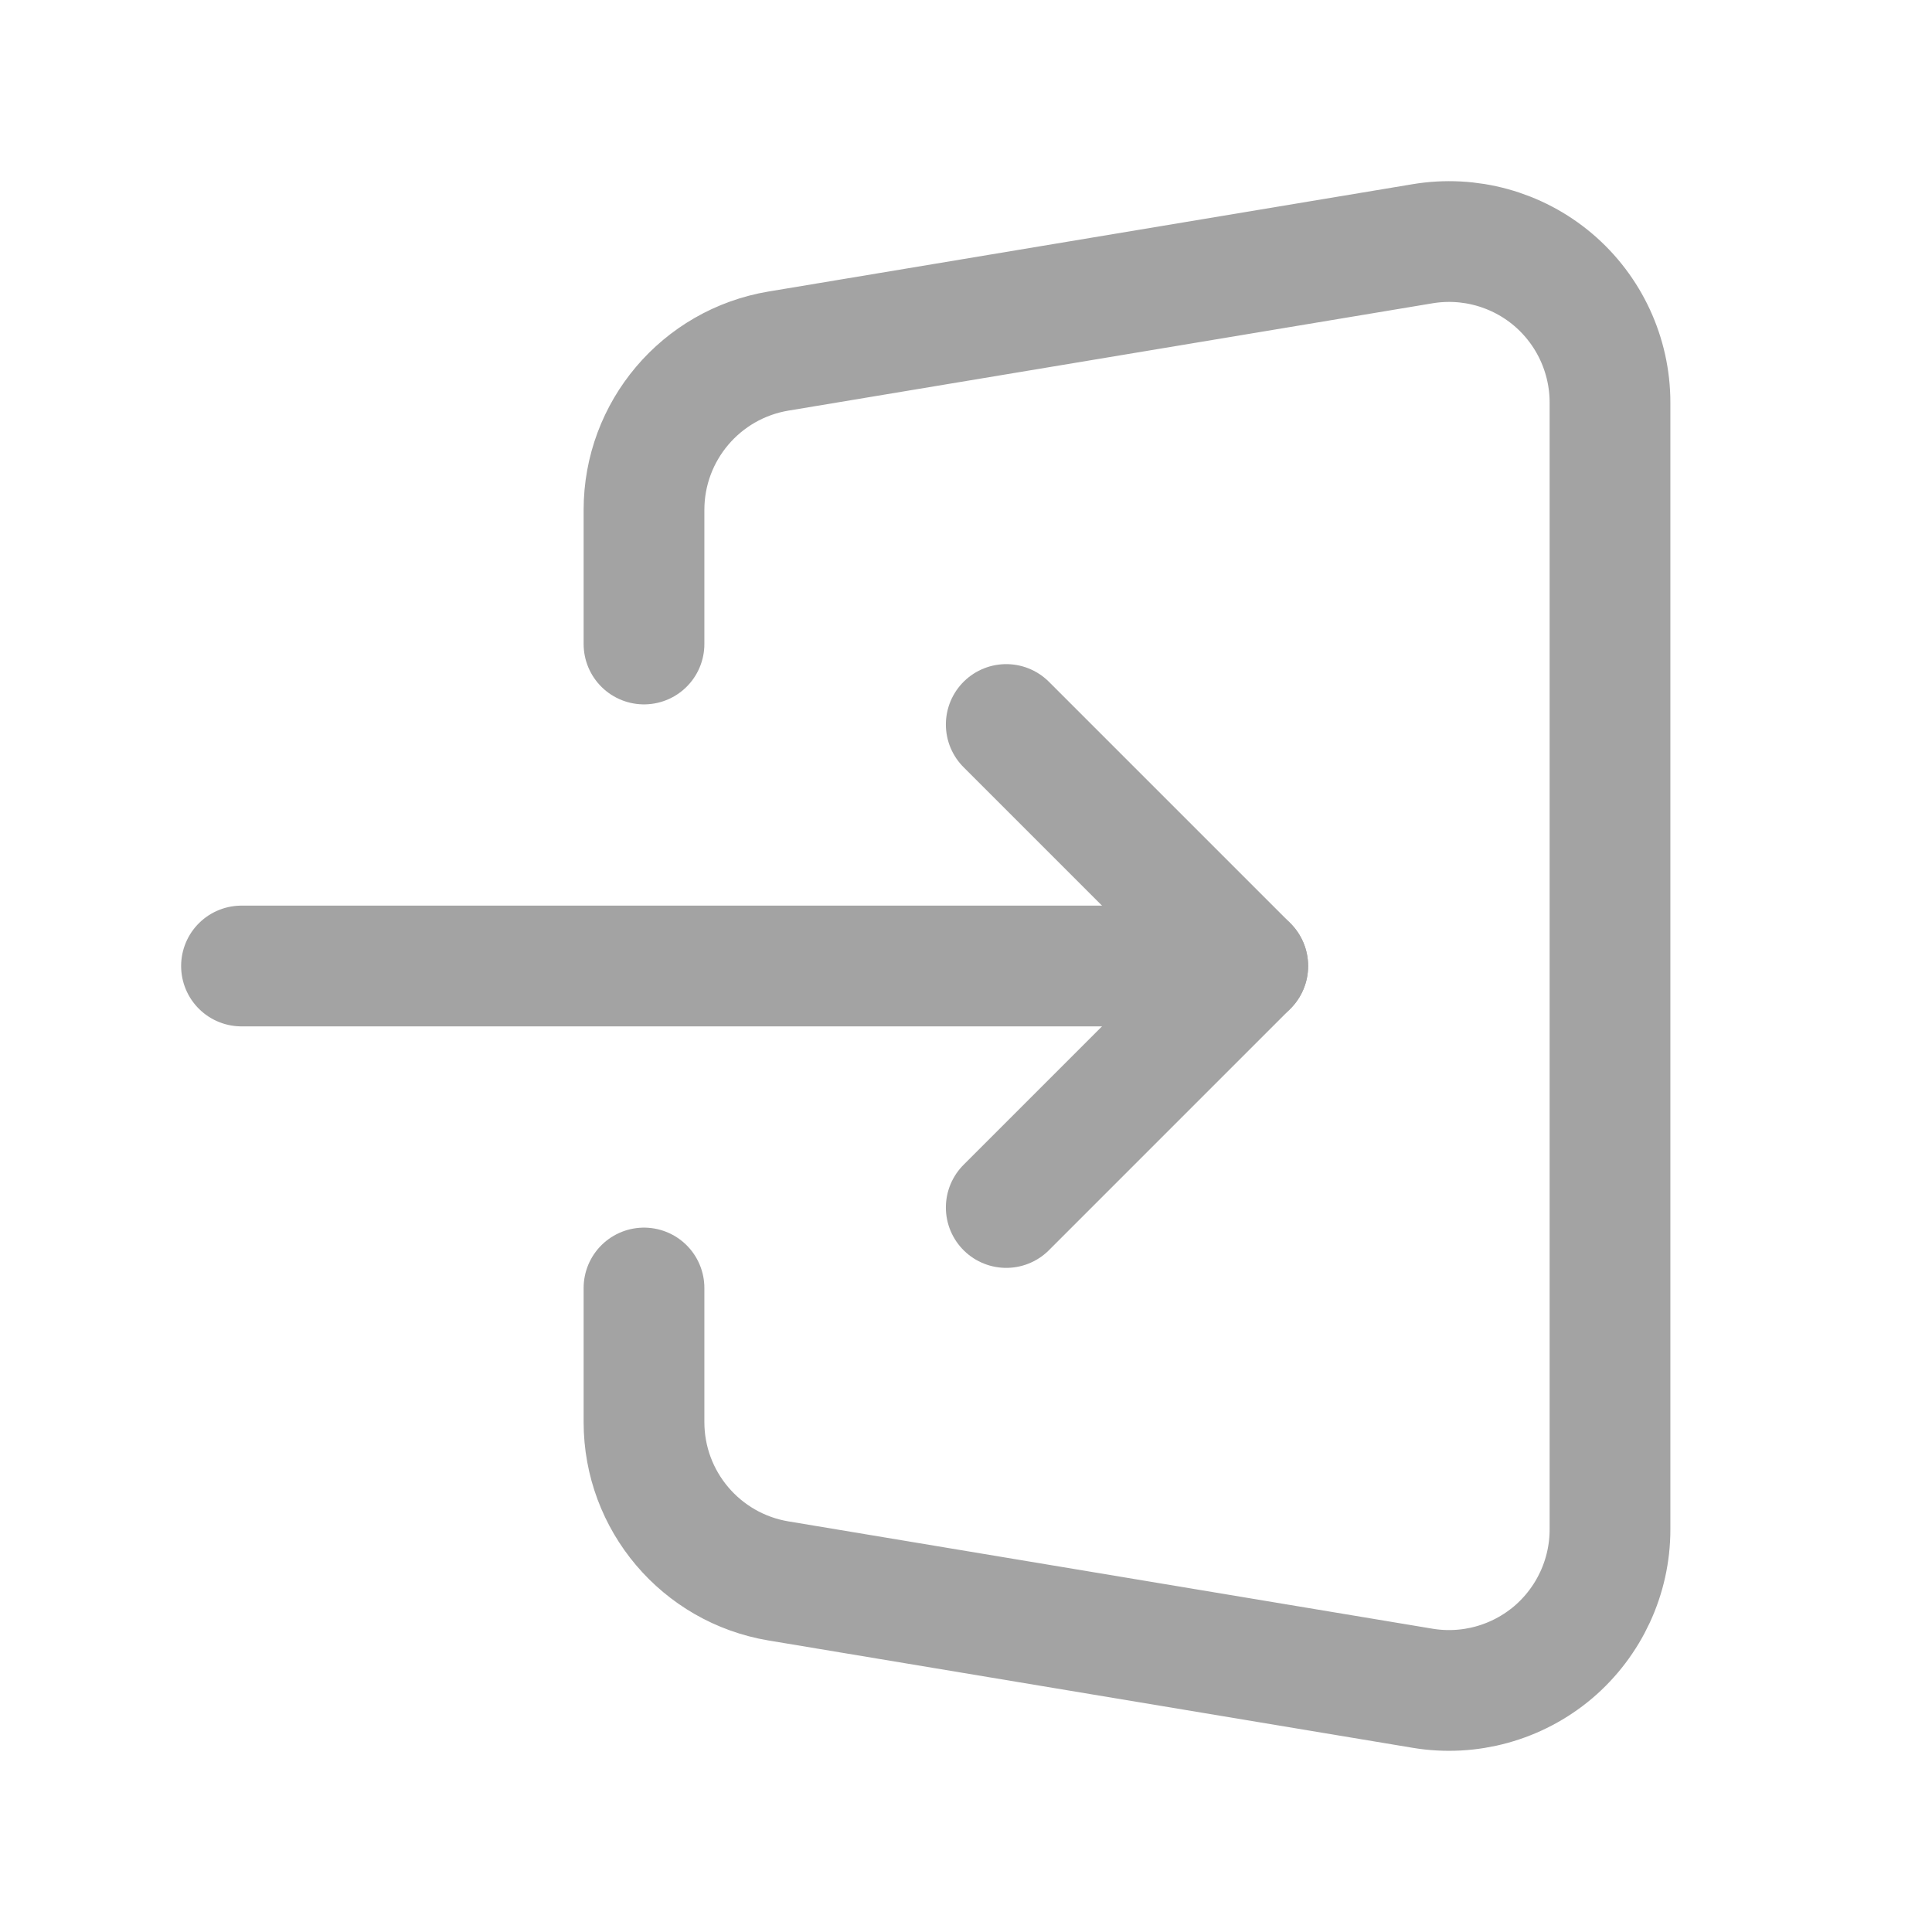 <svg width="24" height="24" viewBox="0 0 24 24" fill="none" xmlns="http://www.w3.org/2000/svg">
<path d="M3 12H15.5" stroke="#A3A3A3" stroke-width="1.5" stroke-linecap="round" stroke-linejoin="round"/>
<path d="M8 8V6.334C8 5.356 8.707 4.522 9.671 4.361L17.671 3.028C18.251 2.931 18.844 3.094 19.293 3.474C19.741 3.854 20 4.413 20 5V19C20 19.587 19.741 20.145 19.293 20.526C18.844 20.905 18.251 21.069 17.671 20.972L9.671 19.639C8.707 19.478 8 18.644 8 17.666V16" stroke="#A3A3A3" stroke-width="1.5" stroke-linecap="round" stroke-linejoin="round"/>
<path d="M12.5 9L15.5 12L12.5 15" stroke="#A3A3A3" stroke-width="1.5" stroke-linecap="round" stroke-linejoin="round"/>
</svg>
